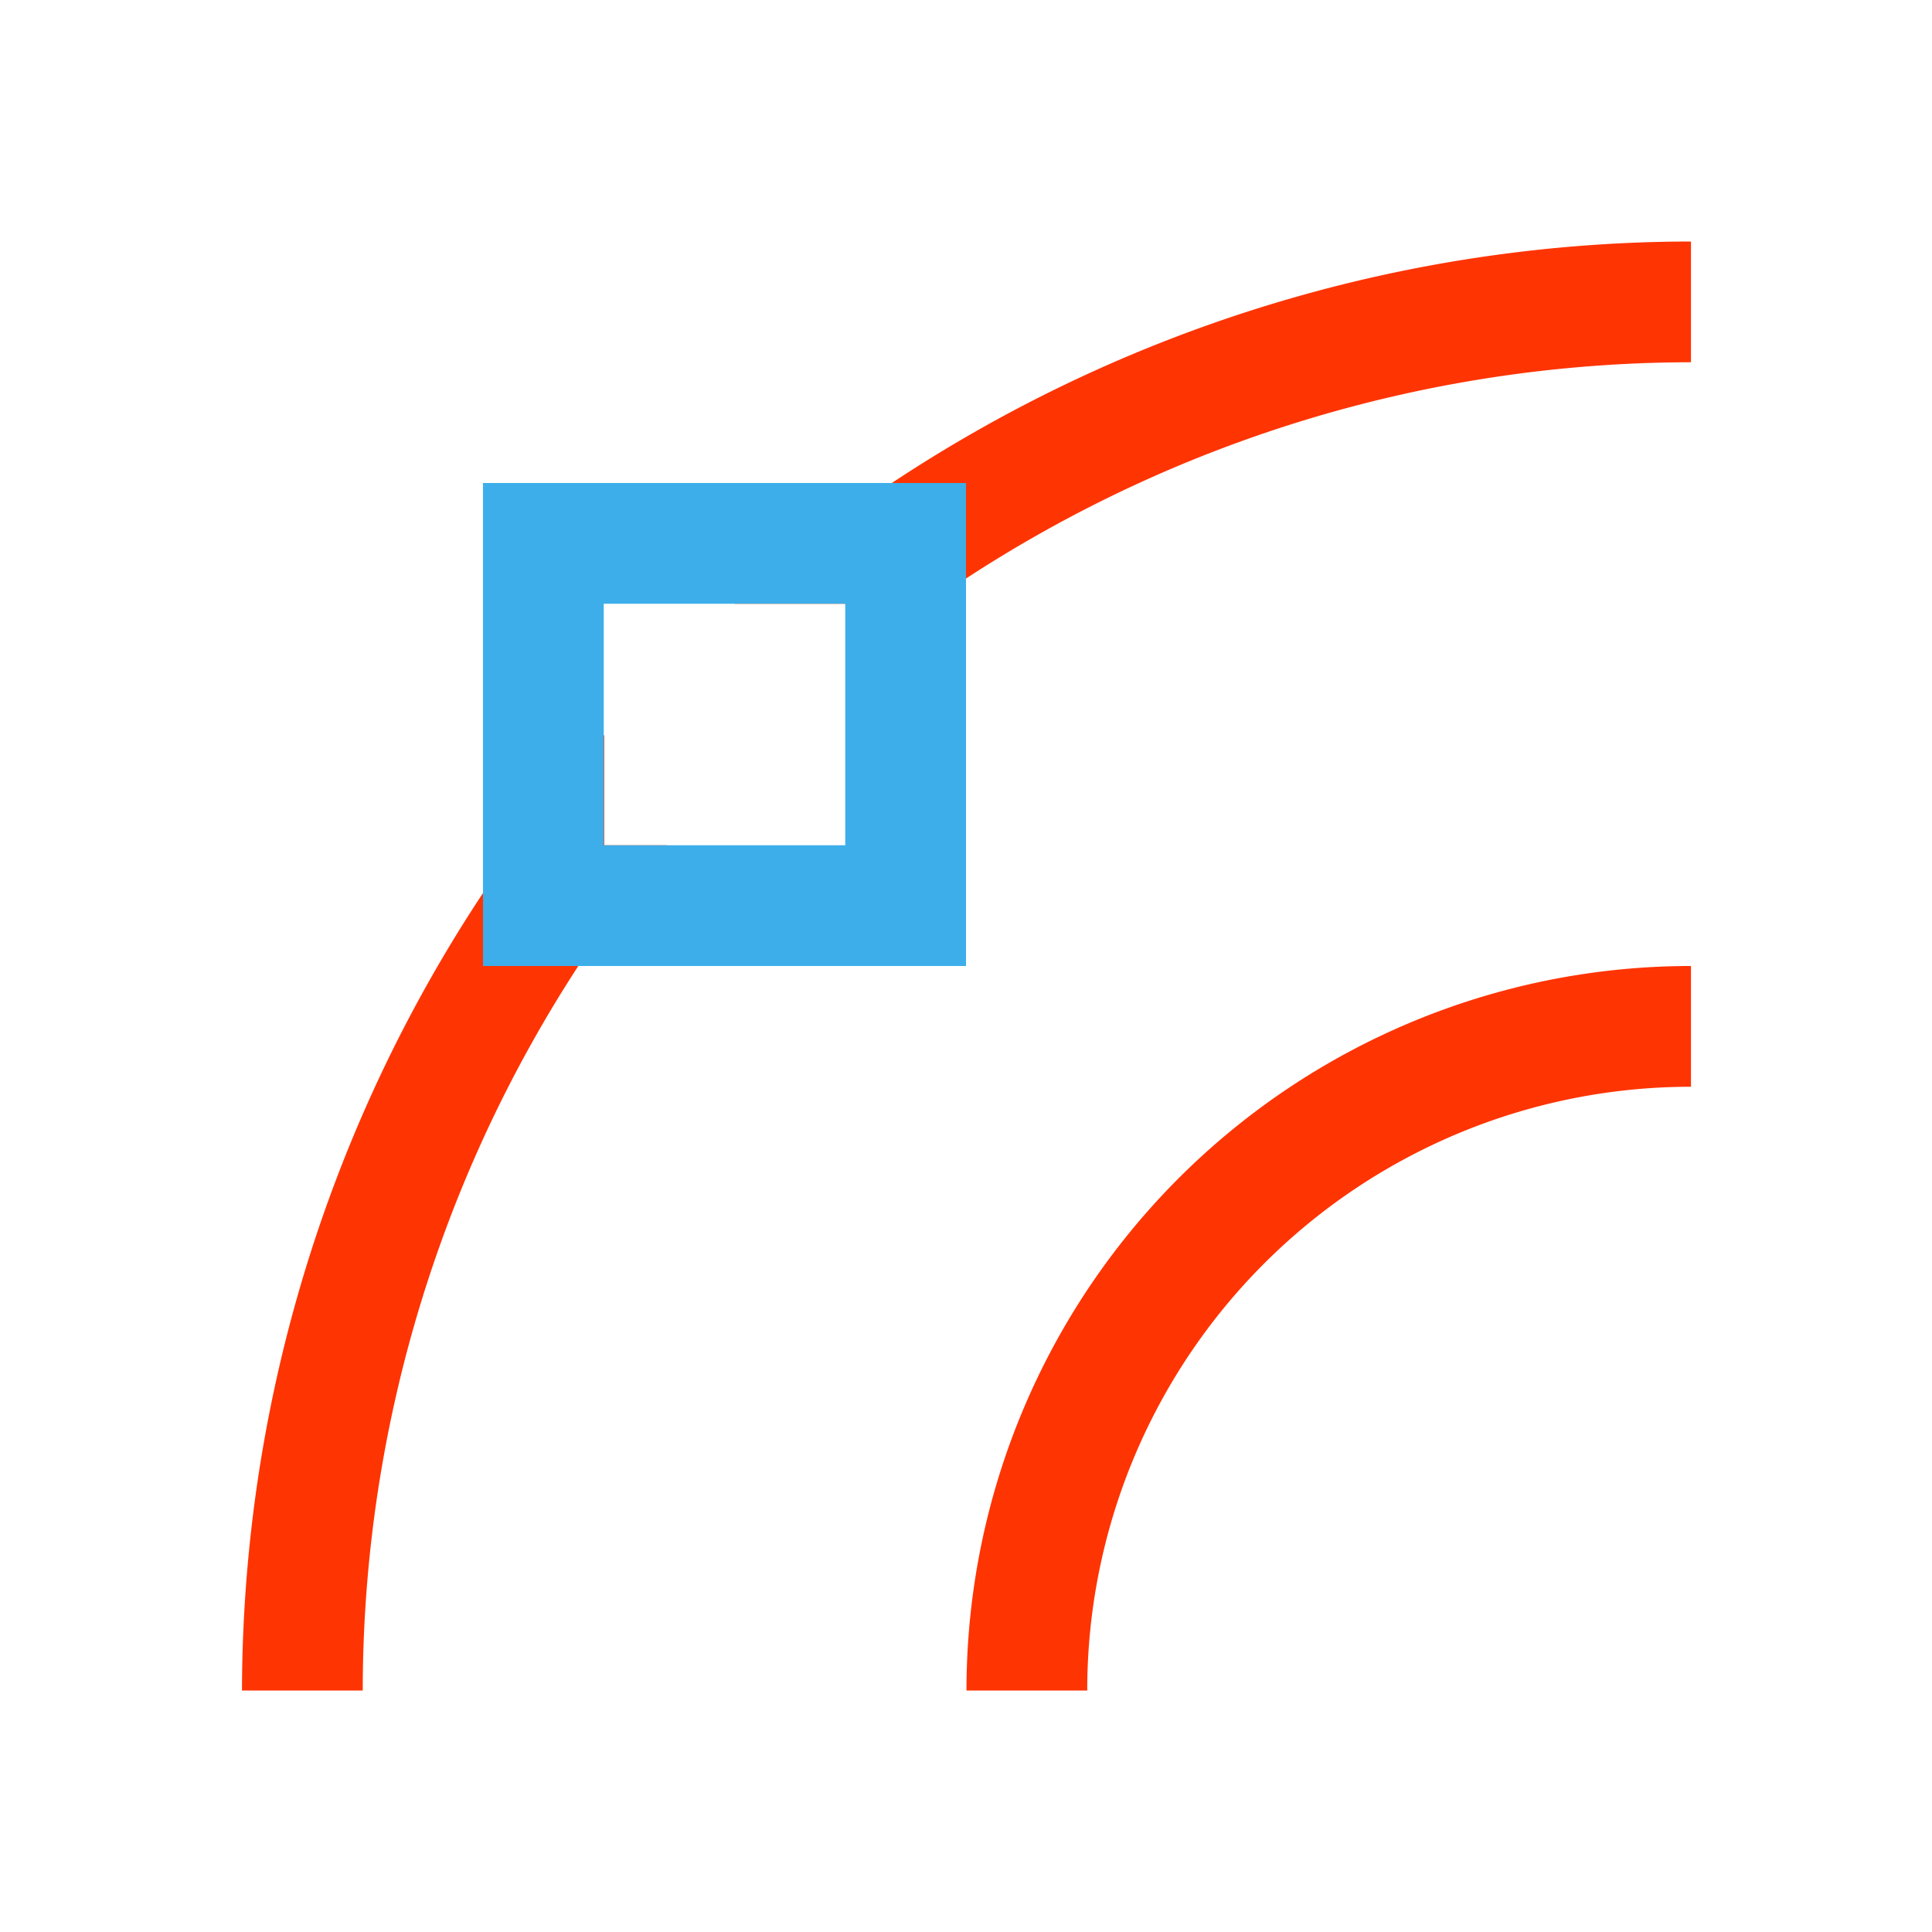 <svg xmlns="http://www.w3.org/2000/svg" viewBox="0 0 16 16">
  <defs id="defs3051">
    <style type="text/css" id="current-color-scheme">
      .ColorScheme-Text {
        color:#FF3403;
      }
      .ColorScheme-Highlight {
        color:#3daee9;
      }
      </style>
  </defs>
  <path 
        style="fill:currentColor;fill-opacity:1;stroke:none"
        d="M 14.004 2 A 12 12 0 0 0 6.082 5 L 7.004 5 L 7.004 5.525 A 11 11 0 0 1 14.004 3 L 14.004 2 z M 5.004 6.086 A 12 12 0 0 0 2.004 14 L 3.004 14 A 11 11 0 0 1 5.525 7 L 5.004 7 L 5.004 6.086 z M 14.004 8 A 6 6 0 0 0 8.004 14 L 9.004 14 A 5 5 0 0 1 14.004 9 L 14.004 8 z "
        class="ColorScheme-Text"
        />
  <path
        style="fill:currentColor;fill-opacity:1;stroke:none"
        d="M 4,4 4,8 8,8 8,4 Z M 5,5 7,5 7,7 5,7 Z"
        class="ColorScheme-Highlight"
      />
</svg>
